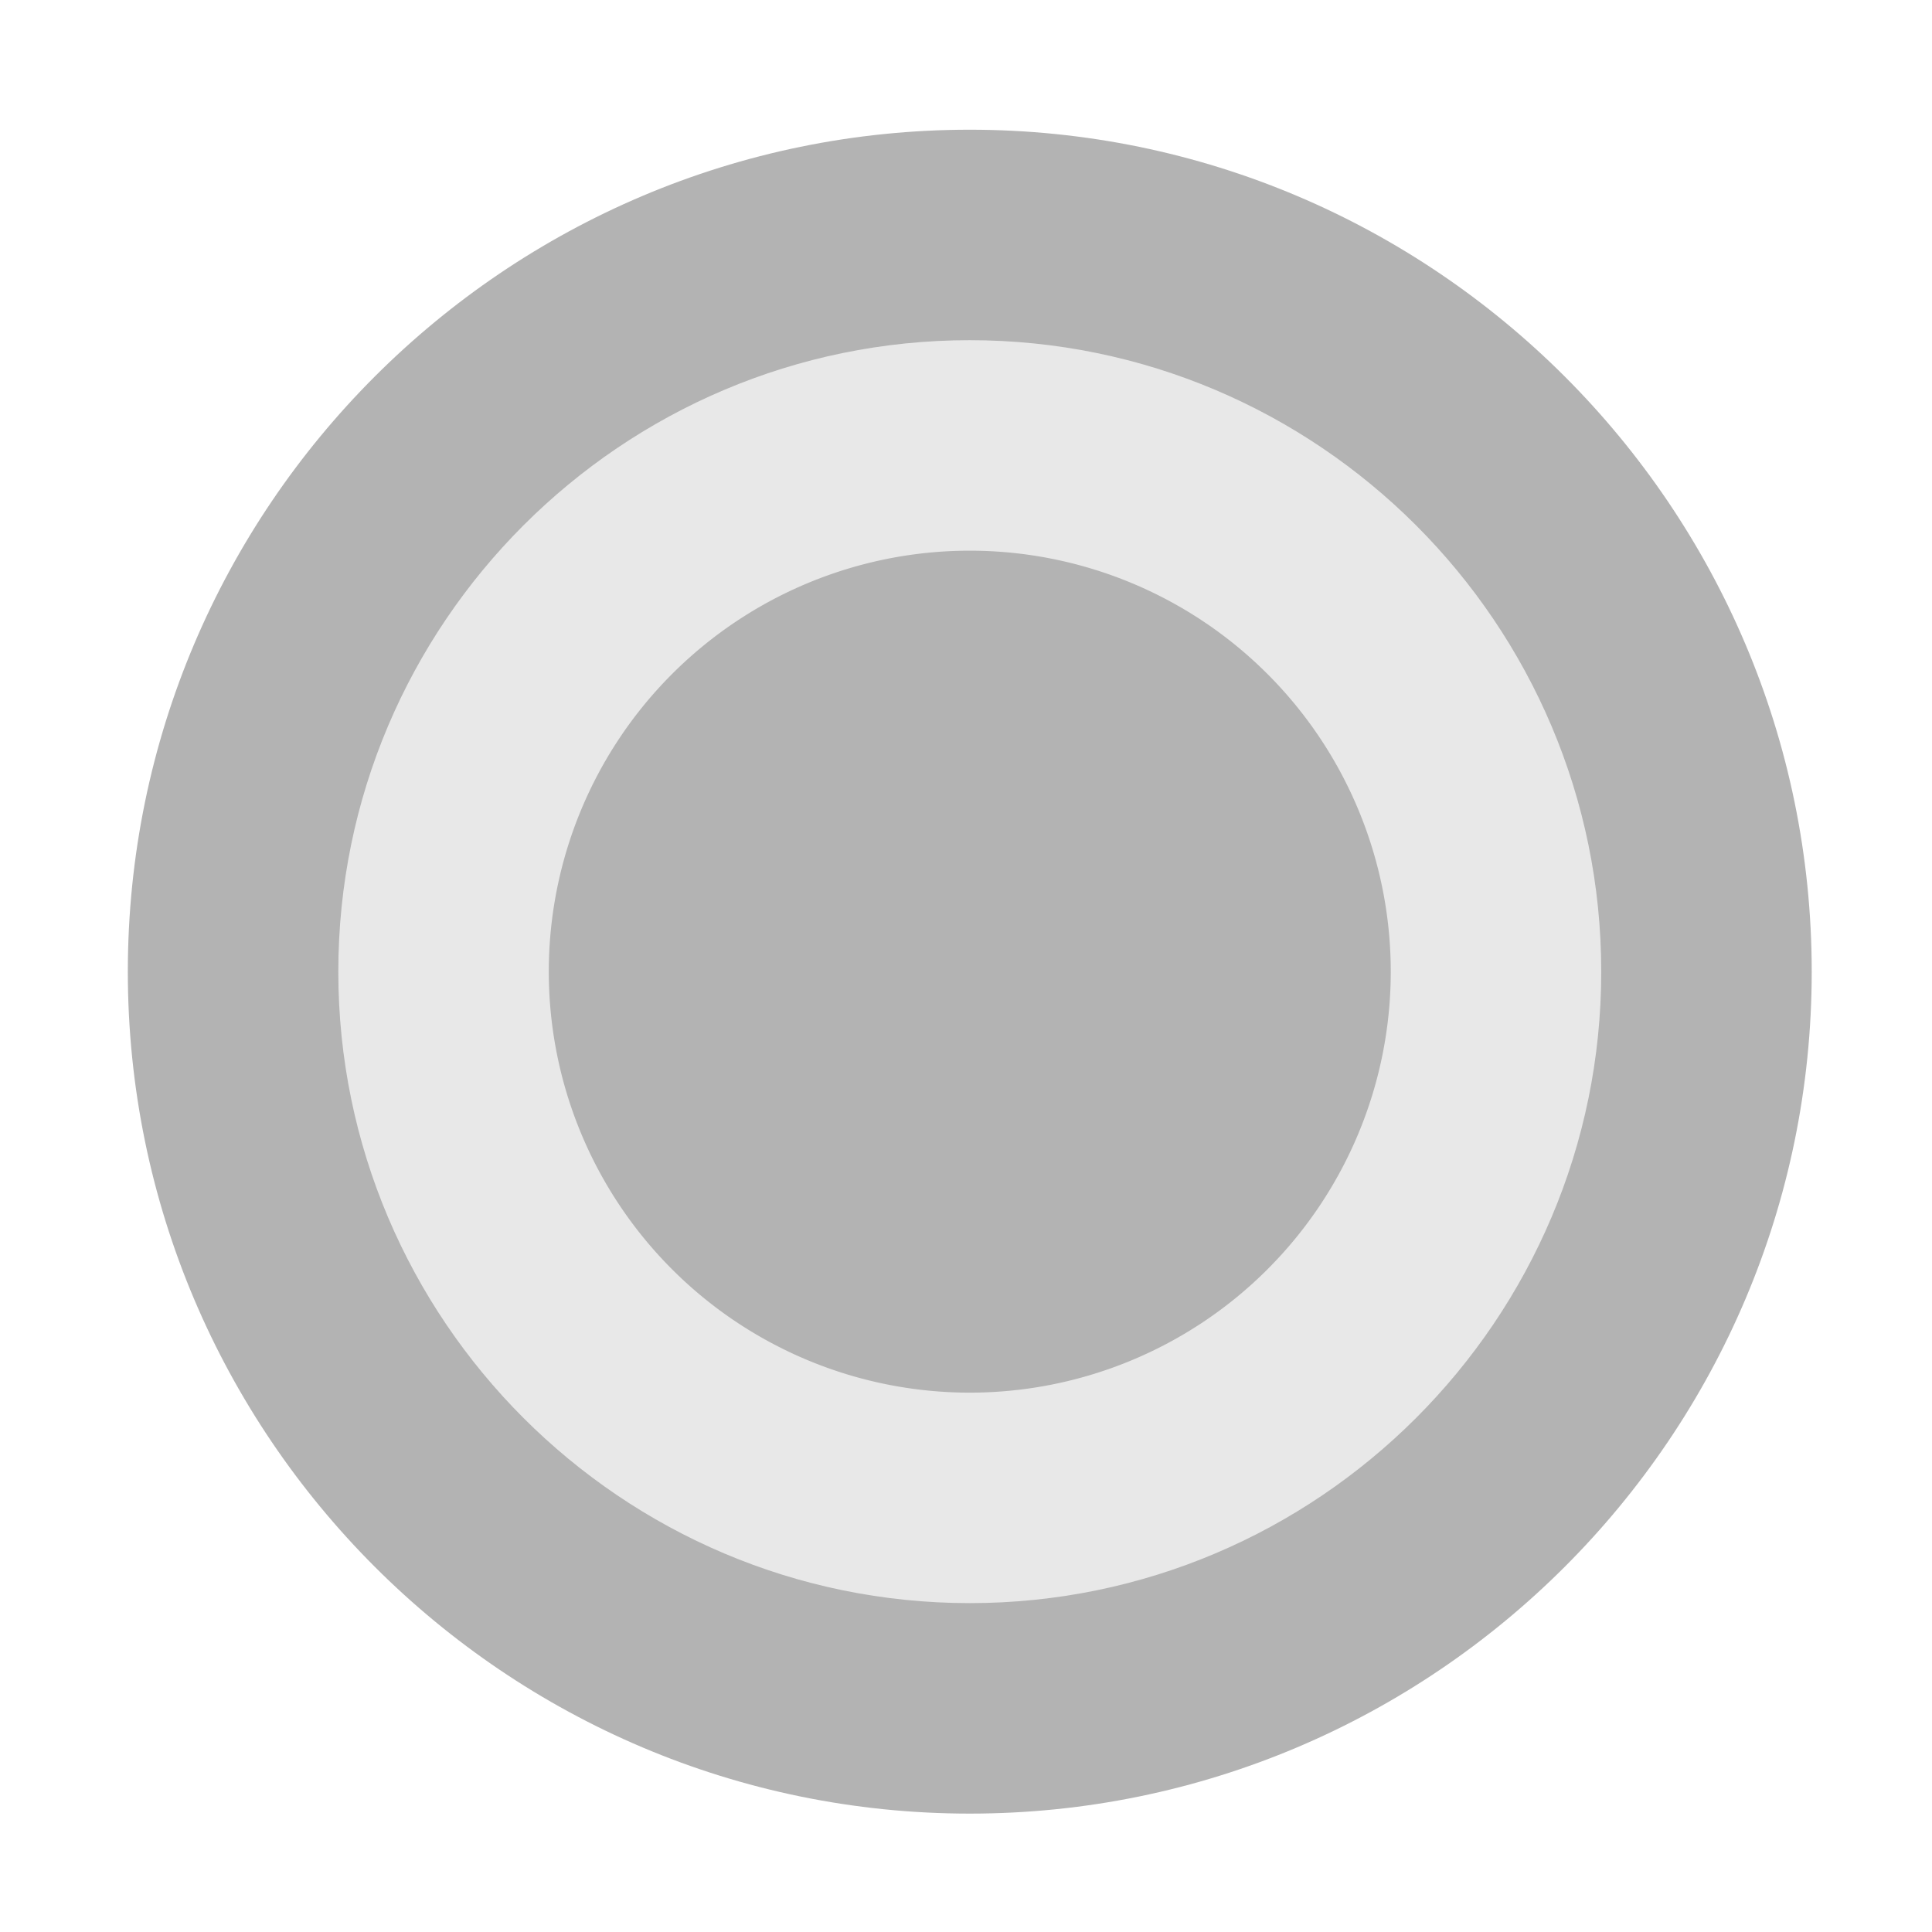 <?xml version="1.0" standalone="no"?><!DOCTYPE svg PUBLIC "-//W3C//DTD SVG 1.1//EN" "http://www.w3.org/Graphics/SVG/1.1/DTD/svg11.dtd"><svg class="icon" width="200px" height="200.00px" viewBox="0 0 1024 1024" version="1.1" xmlns="http://www.w3.org/2000/svg"><path d="M514 515m-390.47 0a390.47 390.47 0 1 0 780.94 0 390.47 390.47 0 1 0-780.94 0Z" fill="#E8E8E8" /><path d="M514 961.25C267.94 961.25 67.75 761.06 67.75 515S267.94 68.75 514 68.75 960.25 268.94 960.25 515 760.06 961.25 514 961.25z m0-780.94c-184.55 0-334.69 150.14-334.69 334.69S329.45 849.69 514 849.69 848.69 699.55 848.69 515 698.55 180.31 514 180.31z" fill="#B3B3B3" /><path d="M514 515m-223.13 0a223.13 223.13 0 1 0 446.26 0 223.13 223.13 0 1 0-446.26 0Z" fill="#B3B3B3" /></svg>